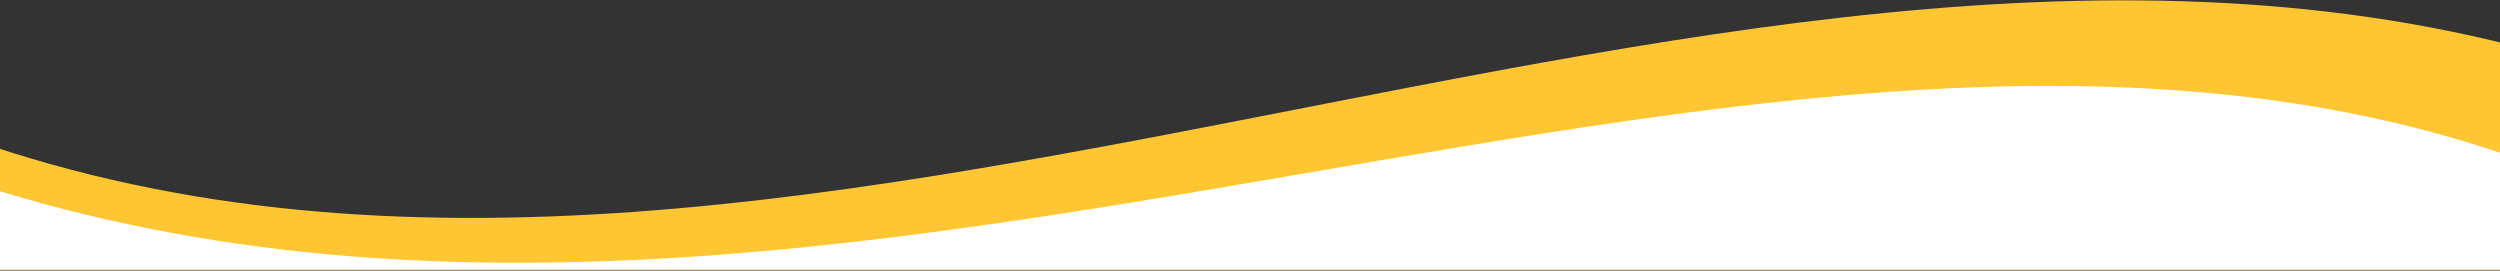 <?xml version="1.0" encoding="UTF-8"?>
<svg width="1400px" height="152px" viewBox="0 0 1400 152" version="1.1" xmlns="http://www.w3.org/2000/svg" xmlns:xlink="http://www.w3.org/1999/xlink">
    <rect x="0" y="0" width="1400" height="152" fill="#333333" stroke="none"/>
    <!-- Generator: Sketch 54.1 (76490) - https://sketchapp.com -->
    <title>section-1-bottom</title>
    <desc>Created with Sketch.</desc>
    <defs>
        <rect id="path-1" x="0" y="0.292" width="1464" height="154"></rect>
    </defs>
    <g id="Page-1" stroke="none" stroke-width="1" fill="none" fill-rule="evenodd">
        <g id="LP-full-desktop" transform="translate(0, -766)">
            <g id="section-1-bottom" transform="translate(-60, 763)">
                <mask id="mask-2" fill="white">
                    <use xlink:href="#path-1"></use>
                </mask>
                <g id="Rectangle"></g>
                <path d="M1512.312,41.531 C1031.161,-114 473.113,267.566 -1.129,63.359 C-317.291,-72.778 -329.867,2412.102 -38.858,7518 L1535.465,7398.509 C1840.797,2597.545 1833.079,145.219 1512.312,41.531 Z" id="Path-2-Copy" fill="#FFC633" fill-rule="nonzero" mask="url(#mask-2)"></path>
                <path d="M1512.312,108.734 C1070,-85.352 513.029,289.999 -1.129,88.909 C-343.902,-45.15 -356.478,2441.547 -38.858,7549 L1535.465,7429.509 C1814.904,2678.383 1807.187,238.125 1512.312,108.734 Z" id="Path-2" fill="#FFFFFF" fill-rule="nonzero" mask="url(#mask-2)"></path>
            </g>
        </g>
    </g>
</svg>
